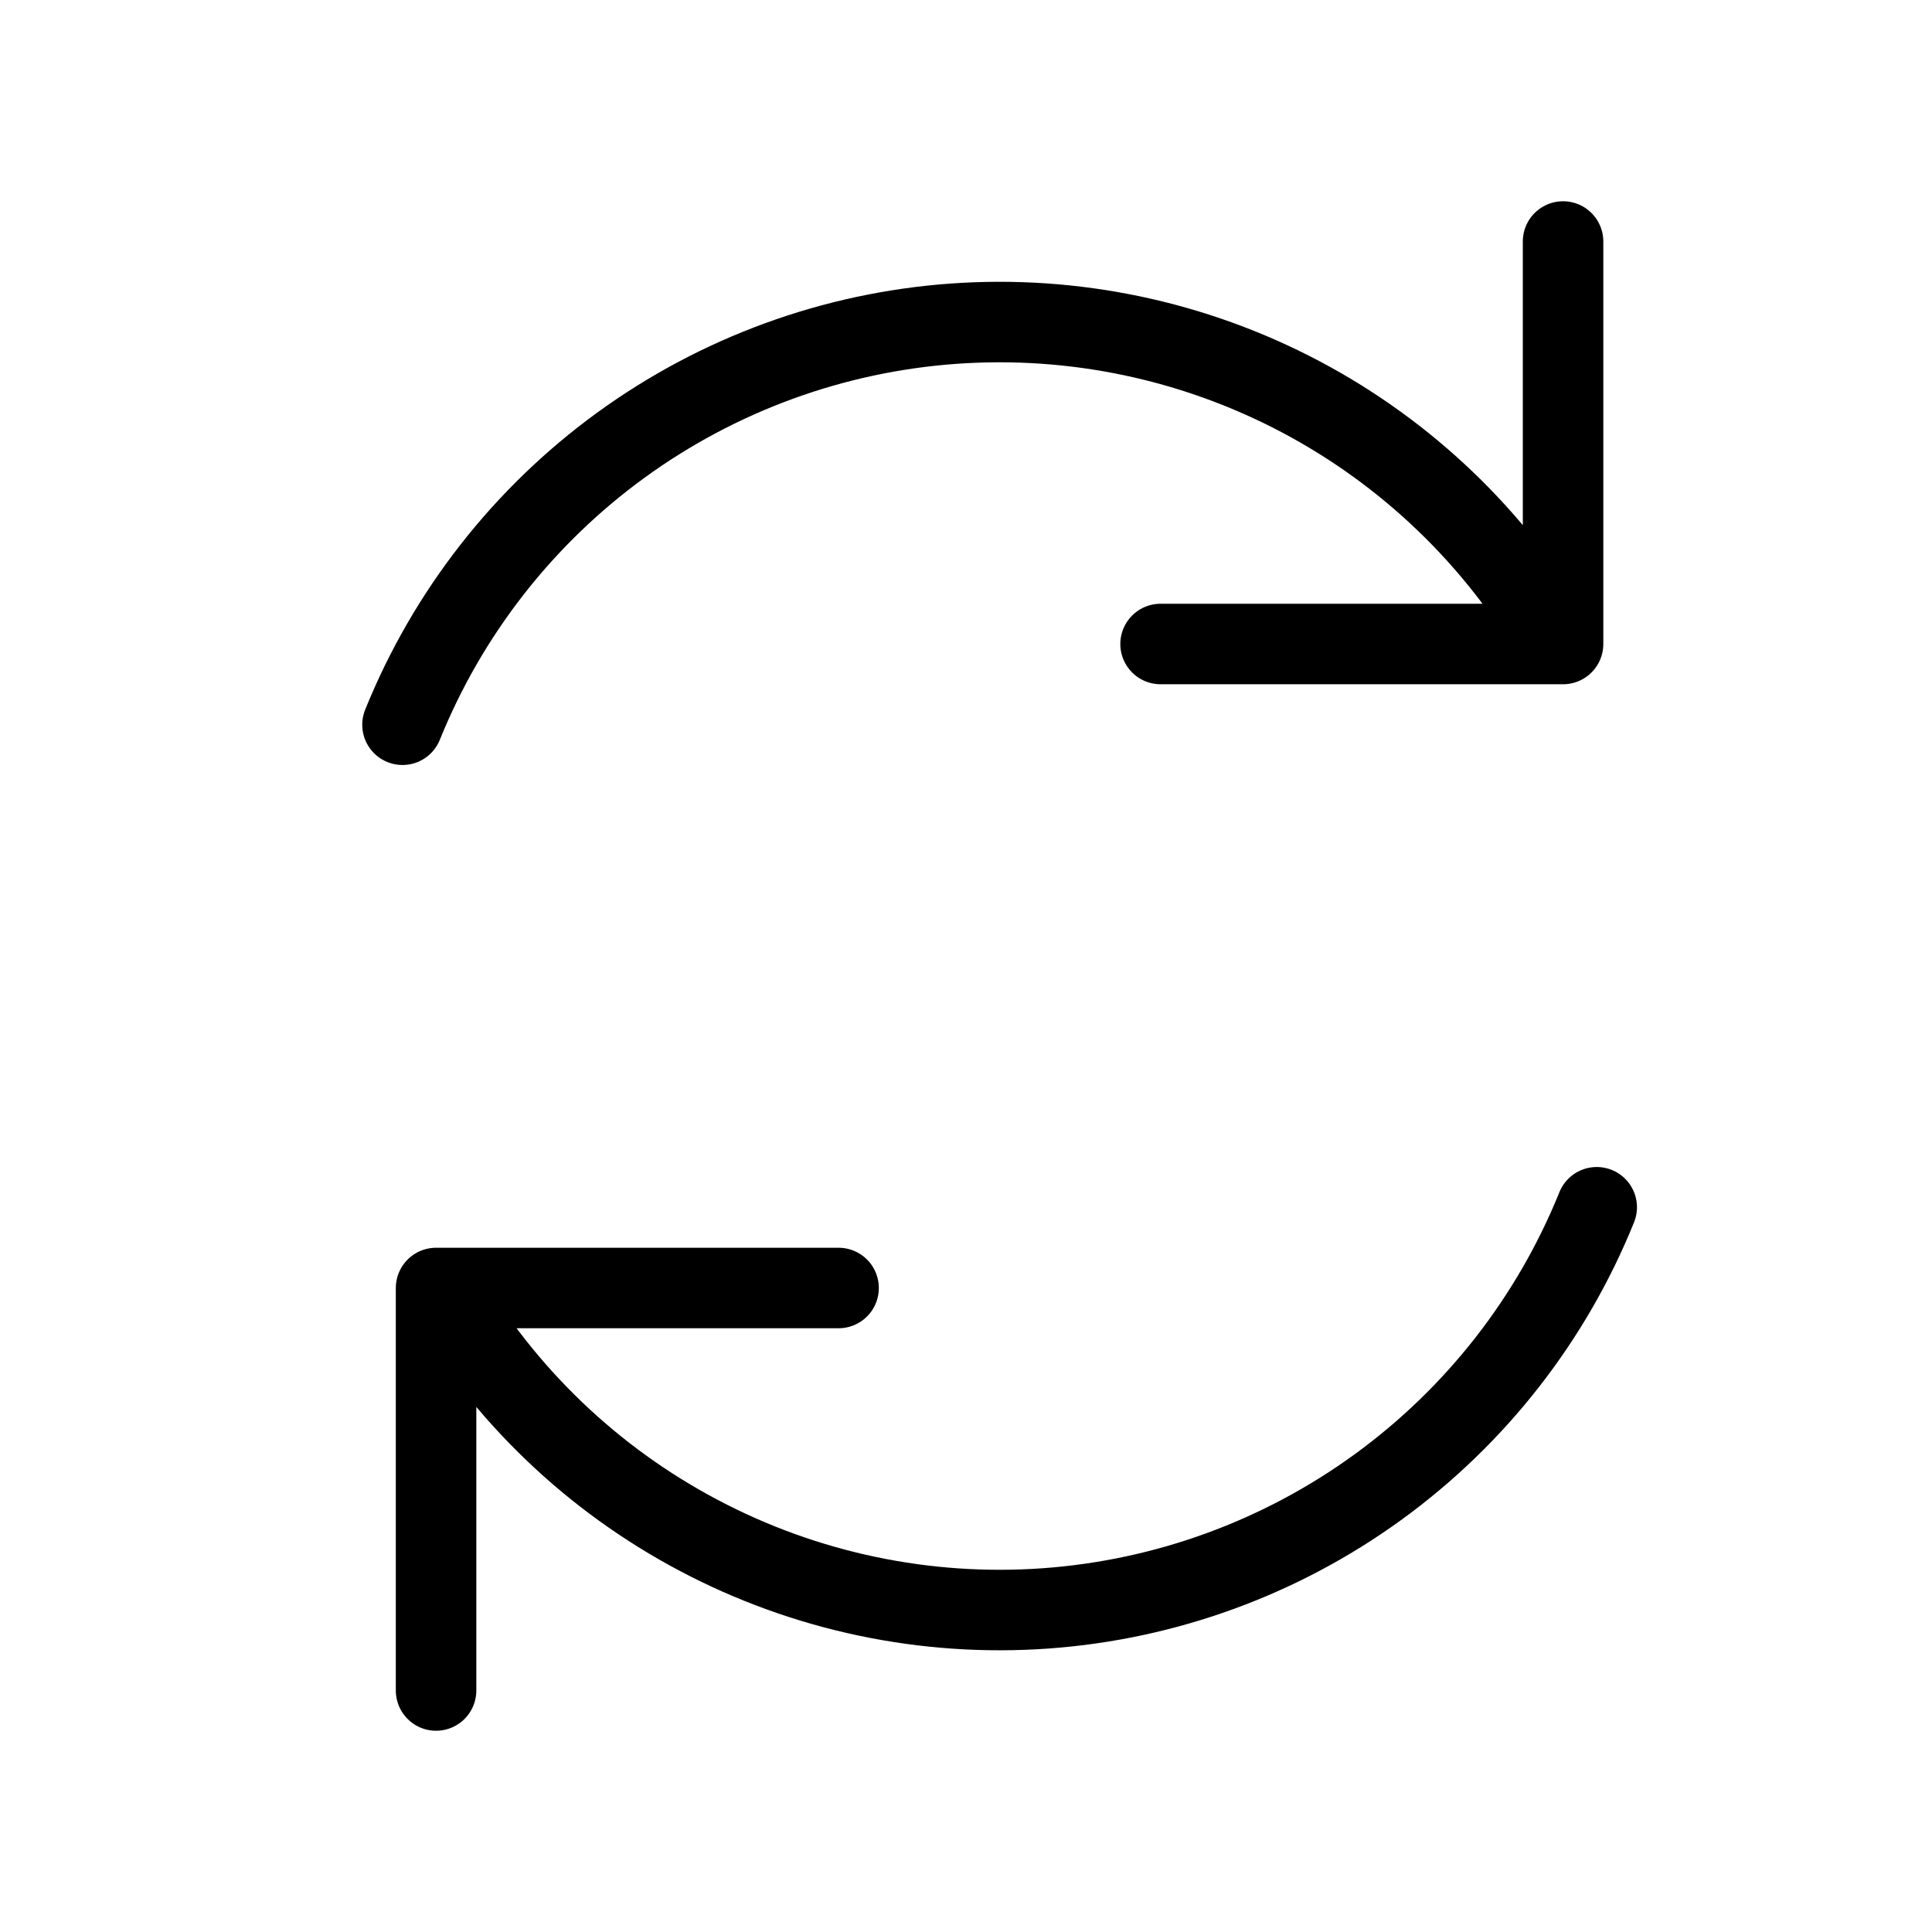 <svg width="24" height="24" viewBox="0 0 24 24" fill="none" xmlns="http://www.w3.org/2000/svg">
<path d="M10.417 16H5.417V21M14.417 8H19.417V3M5 9.003C5.561 7.615 6.5 6.413 7.71 5.532C8.92 4.652 10.352 4.128 11.845 4.021C13.338 3.914 14.831 4.228 16.154 4.927C17.477 5.626 18.578 6.683 19.331 7.976M19.835 14.997C19.274 16.385 18.335 17.587 17.125 18.468C15.915 19.349 14.482 19.873 12.989 19.98C11.496 20.087 10.003 19.773 8.68 19.073C7.356 18.374 6.256 17.318 5.503 16.024" stroke="currentColor" stroke-linecap="round" stroke-linejoin="round"/>
</svg>
